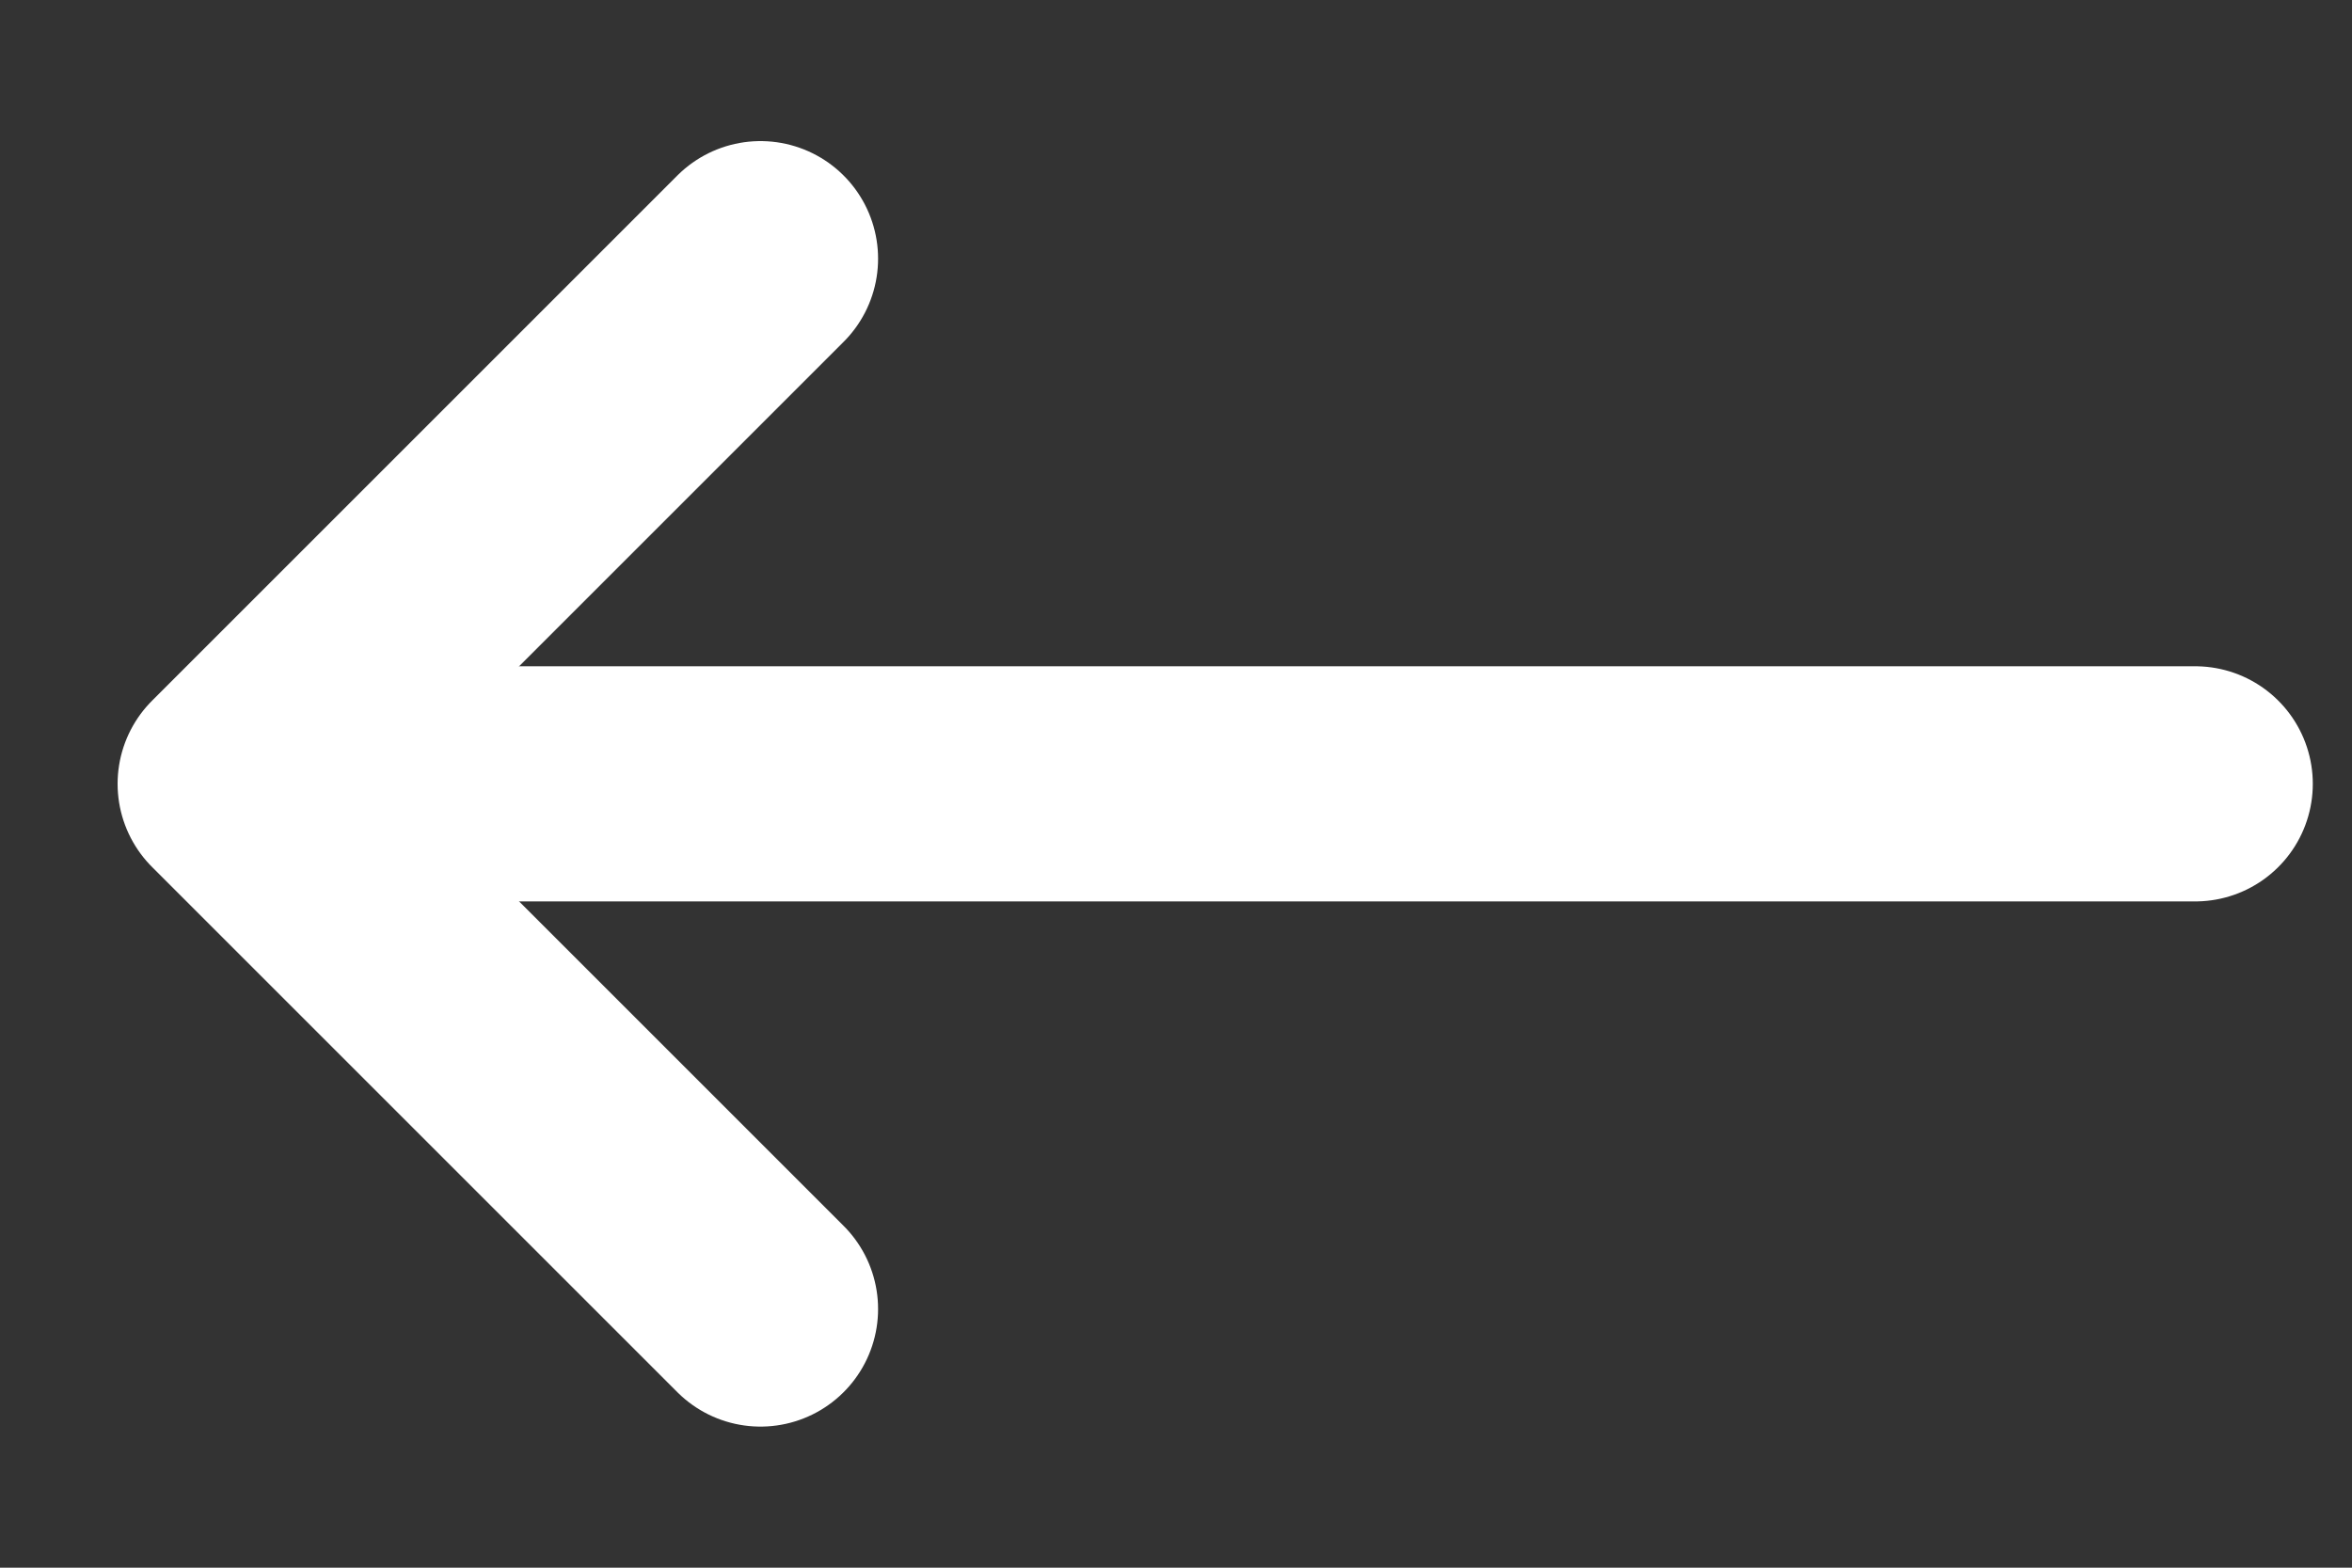<svg width="15" height="10" viewBox="0 0 15 10" fill="none" xmlns="http://www.w3.org/2000/svg">
<rect x="0" y="0" width="15" height="10" fill="#333333" stroke="none"/>
<g clip-path="url(#clip0_443_140)">
<path d="M14 5H2.62" stroke="white" stroke-width="1.5" stroke-linecap="round" stroke-linejoin="round"/>
<path d="M4.85 1.65L1.5 5L4.85 8.35" stroke="white" stroke-width="1.5" stroke-linecap="round" stroke-linejoin="round"/>
</g>
<defs>
<clipPath id="clip0_443_140">
<rect width="15" height="10" fill="white"/>
</clipPath>
</defs>
</svg>
